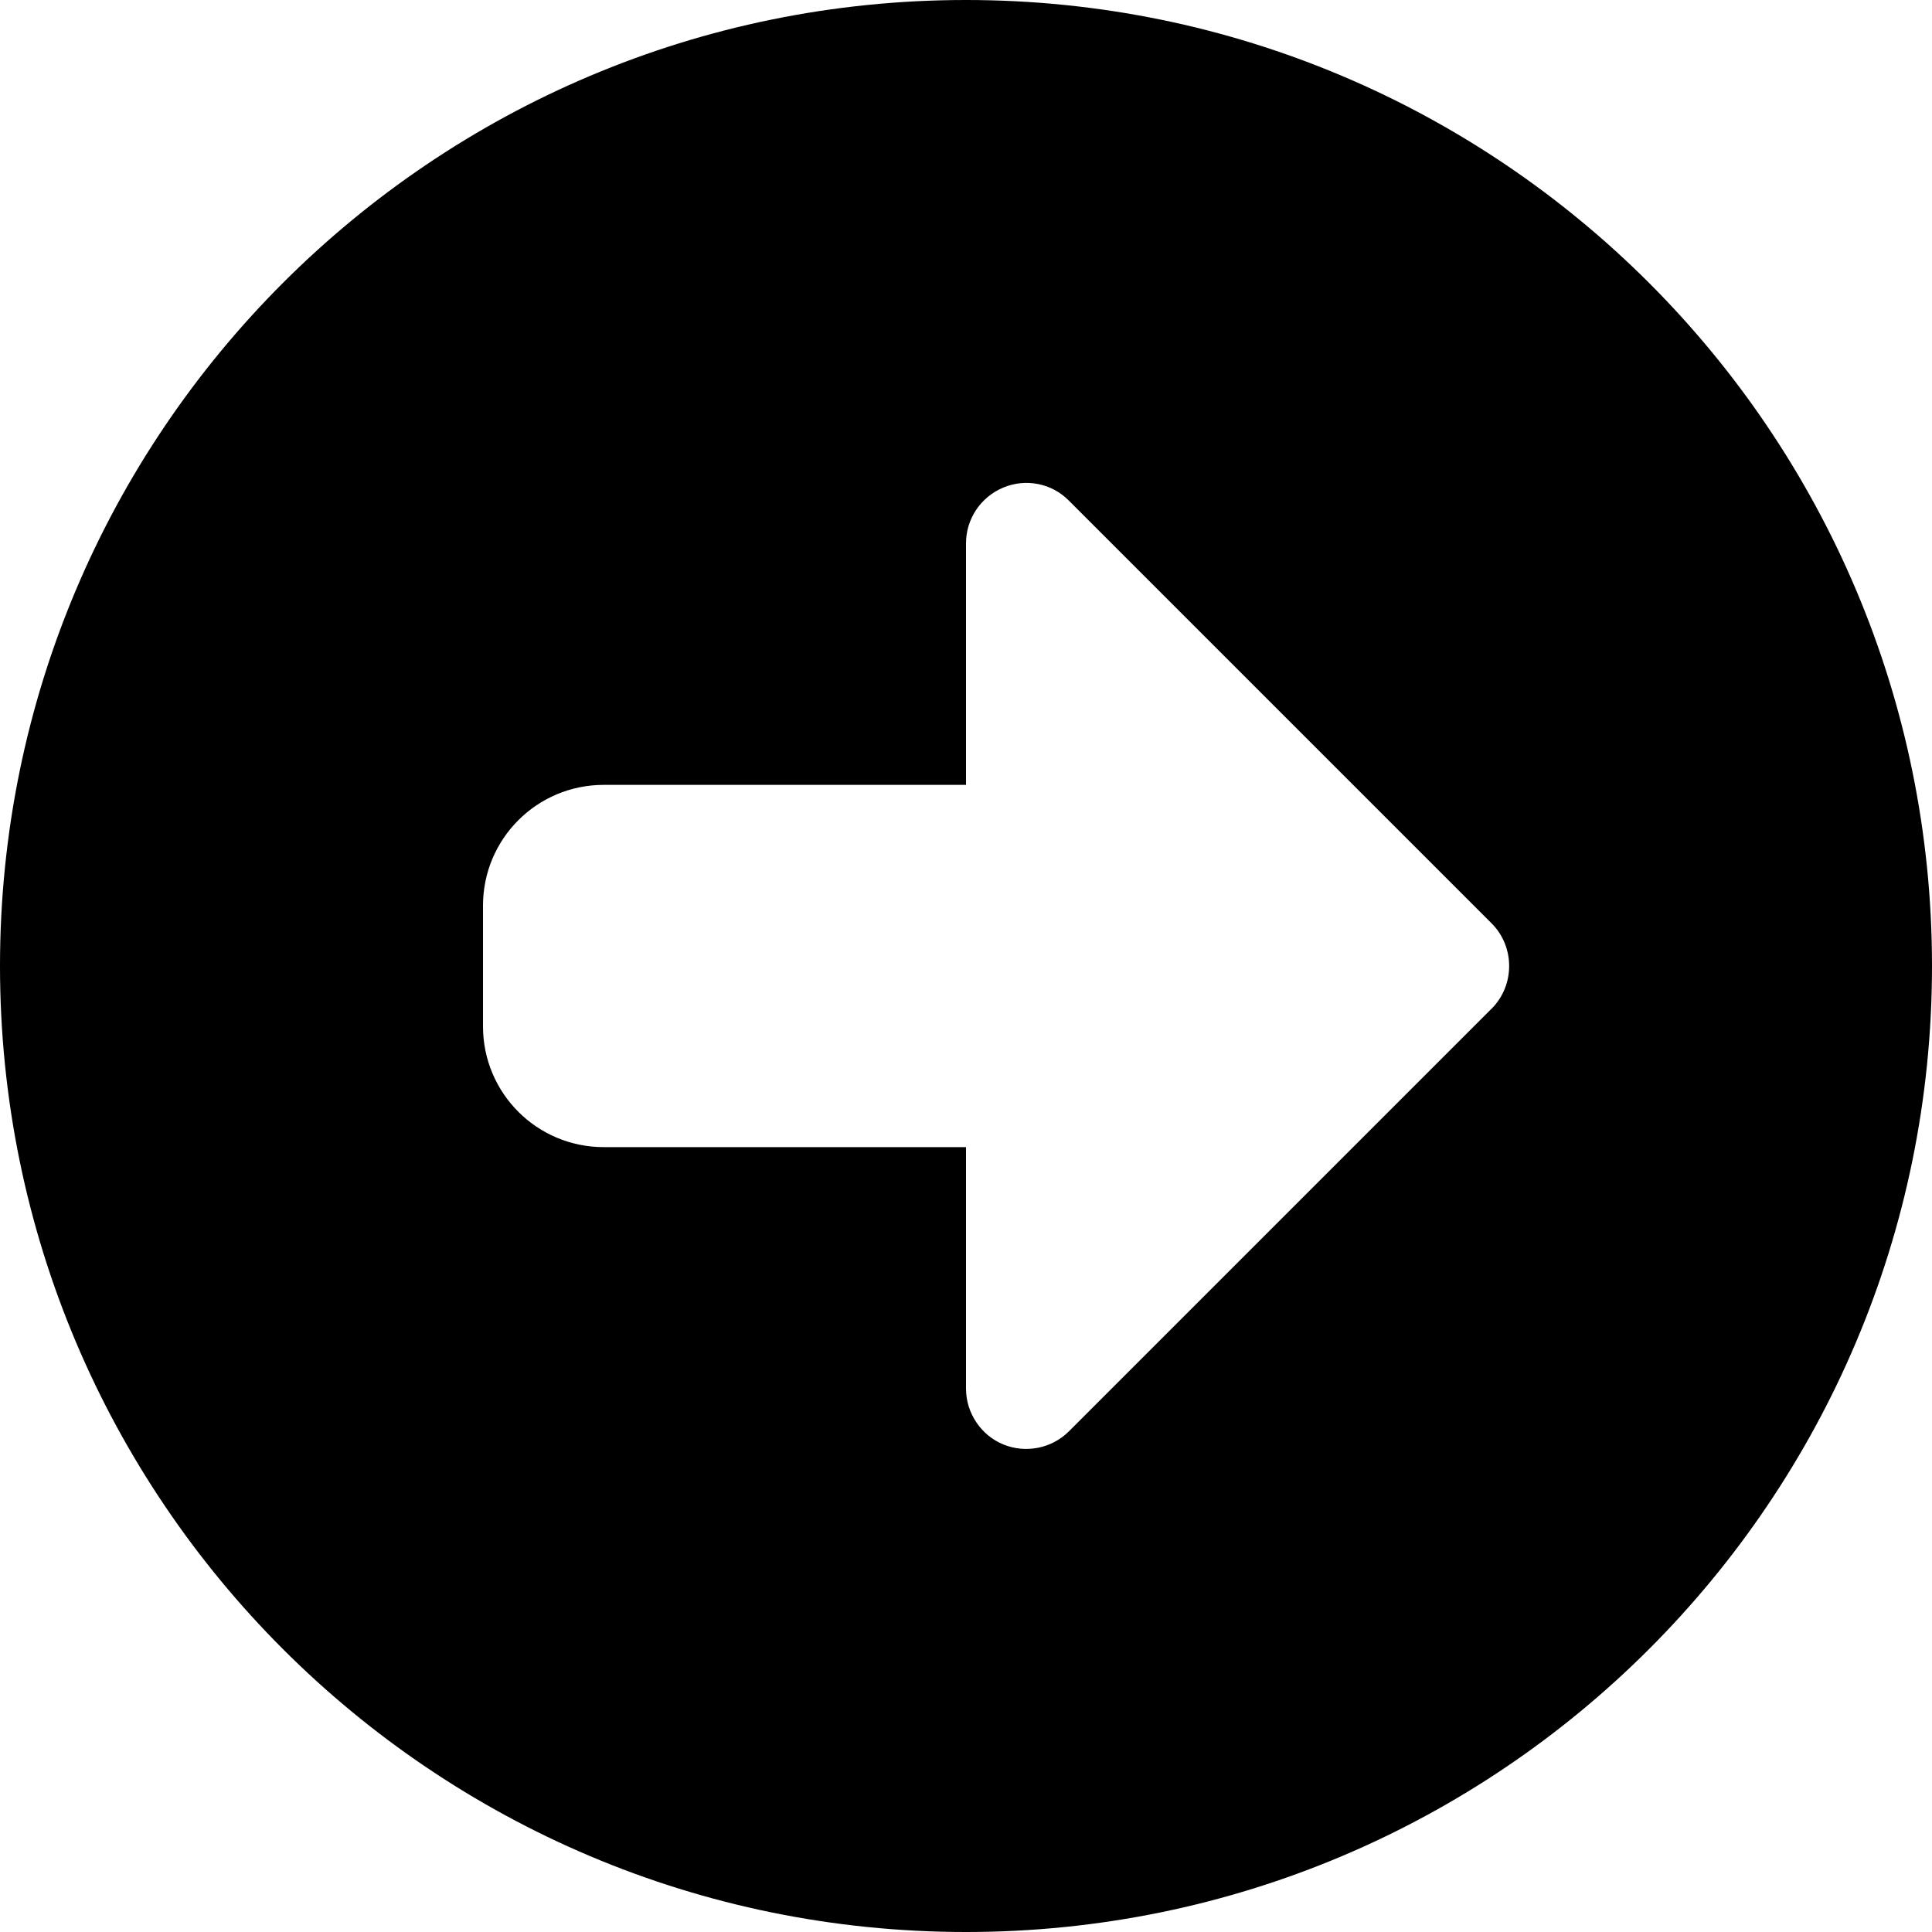 <!-- Generated by IcoMoon.io -->
<svg version="1.1" xmlns="http://www.w3.org/2000/svg" width="32" height="32" viewBox="0 0 32 32">
<path d="M0 16c0 8.837 7.163 16 16 16s16-7.163 16-16v0c0-8.837-7.163-16-16-16s-16 7.163-16 16v0zM24.706 16.706l-7 7c-0.288 0.288-0.719 0.369-1.087 0.219s-0.619-0.519-0.619-0.925v-4h-6c-1.106 0-2-0.894-2-2v-2c0-1.106 0.894-2 2-2h6v-4c0-0.406 0.244-0.769 0.619-0.925s0.806-0.069 1.087 0.219l7 7c0.387 0.387 0.387 1.025 0 1.413z"></path>
</svg>
